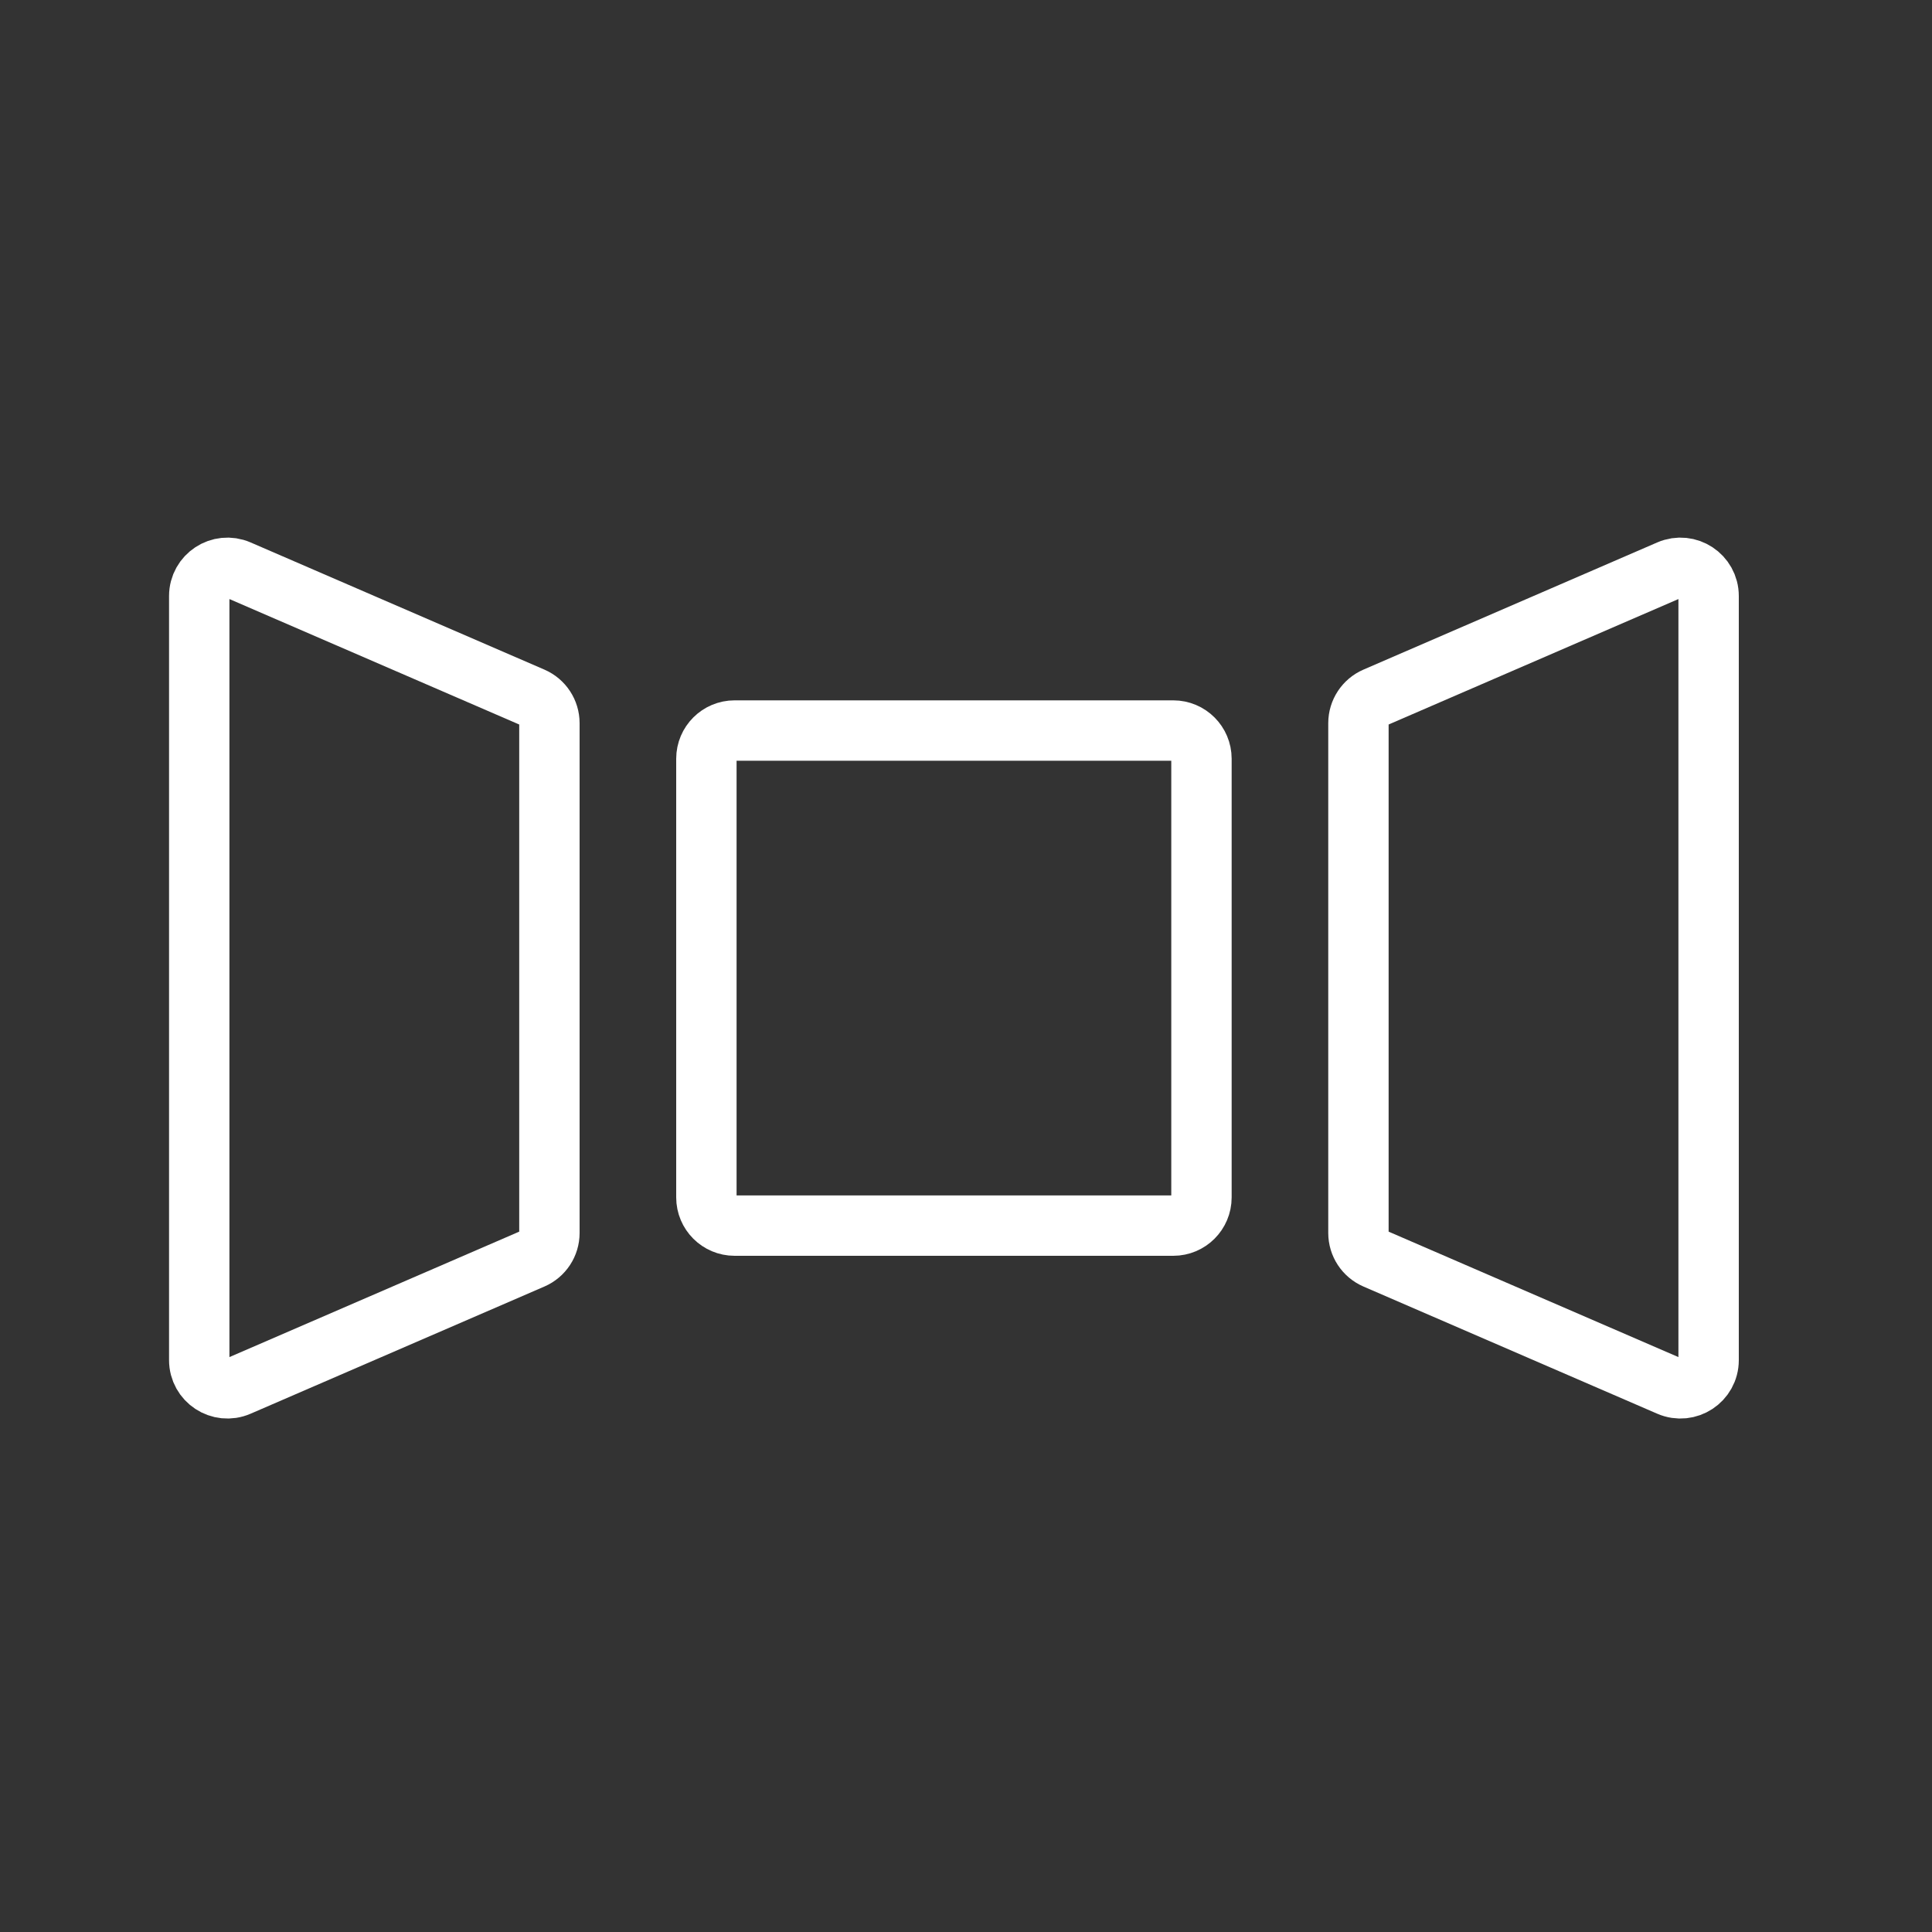 <svg width="80" height="80" viewBox="0 0 80 80" fill="none" xmlns="http://www.w3.org/2000/svg">
<rect x="0" y="0" width="80" height="80" fill="#333333" stroke="none"/>
<path d="M30.417 30.25H48.583C49.227 30.25 49.75 30.773 49.75 31.417V49.583C49.75 50.227 49.227 50.75 48.583 50.75H30.417C29.773 50.75 29.25 50.227 29.25 49.583V31.417C29.25 30.773 29.773 30.25 30.417 30.25Z" stroke="white" stroke-width="2.5"/>
<path d="M8.25 24.68C8.25 23.84 9.11 23.275 9.88 23.608L22.047 28.875C22.474 29.06 22.75 29.48 22.75 29.945V51.055C22.75 51.52 22.474 51.94 22.047 52.125L9.88 57.392C9.11 57.725 8.25 57.16 8.25 56.32V24.68Z" stroke="white" stroke-width="2.5"/>
<path d="M70.75 24.68C70.75 23.84 69.89 23.275 69.12 23.608L56.953 28.875C56.526 29.06 56.25 29.48 56.25 29.945V51.055C56.25 51.52 56.526 51.94 56.953 52.125L69.12 57.392C69.89 57.725 70.75 57.16 70.75 56.32V24.68Z" stroke="white" stroke-width="2.5"/>
</svg>
